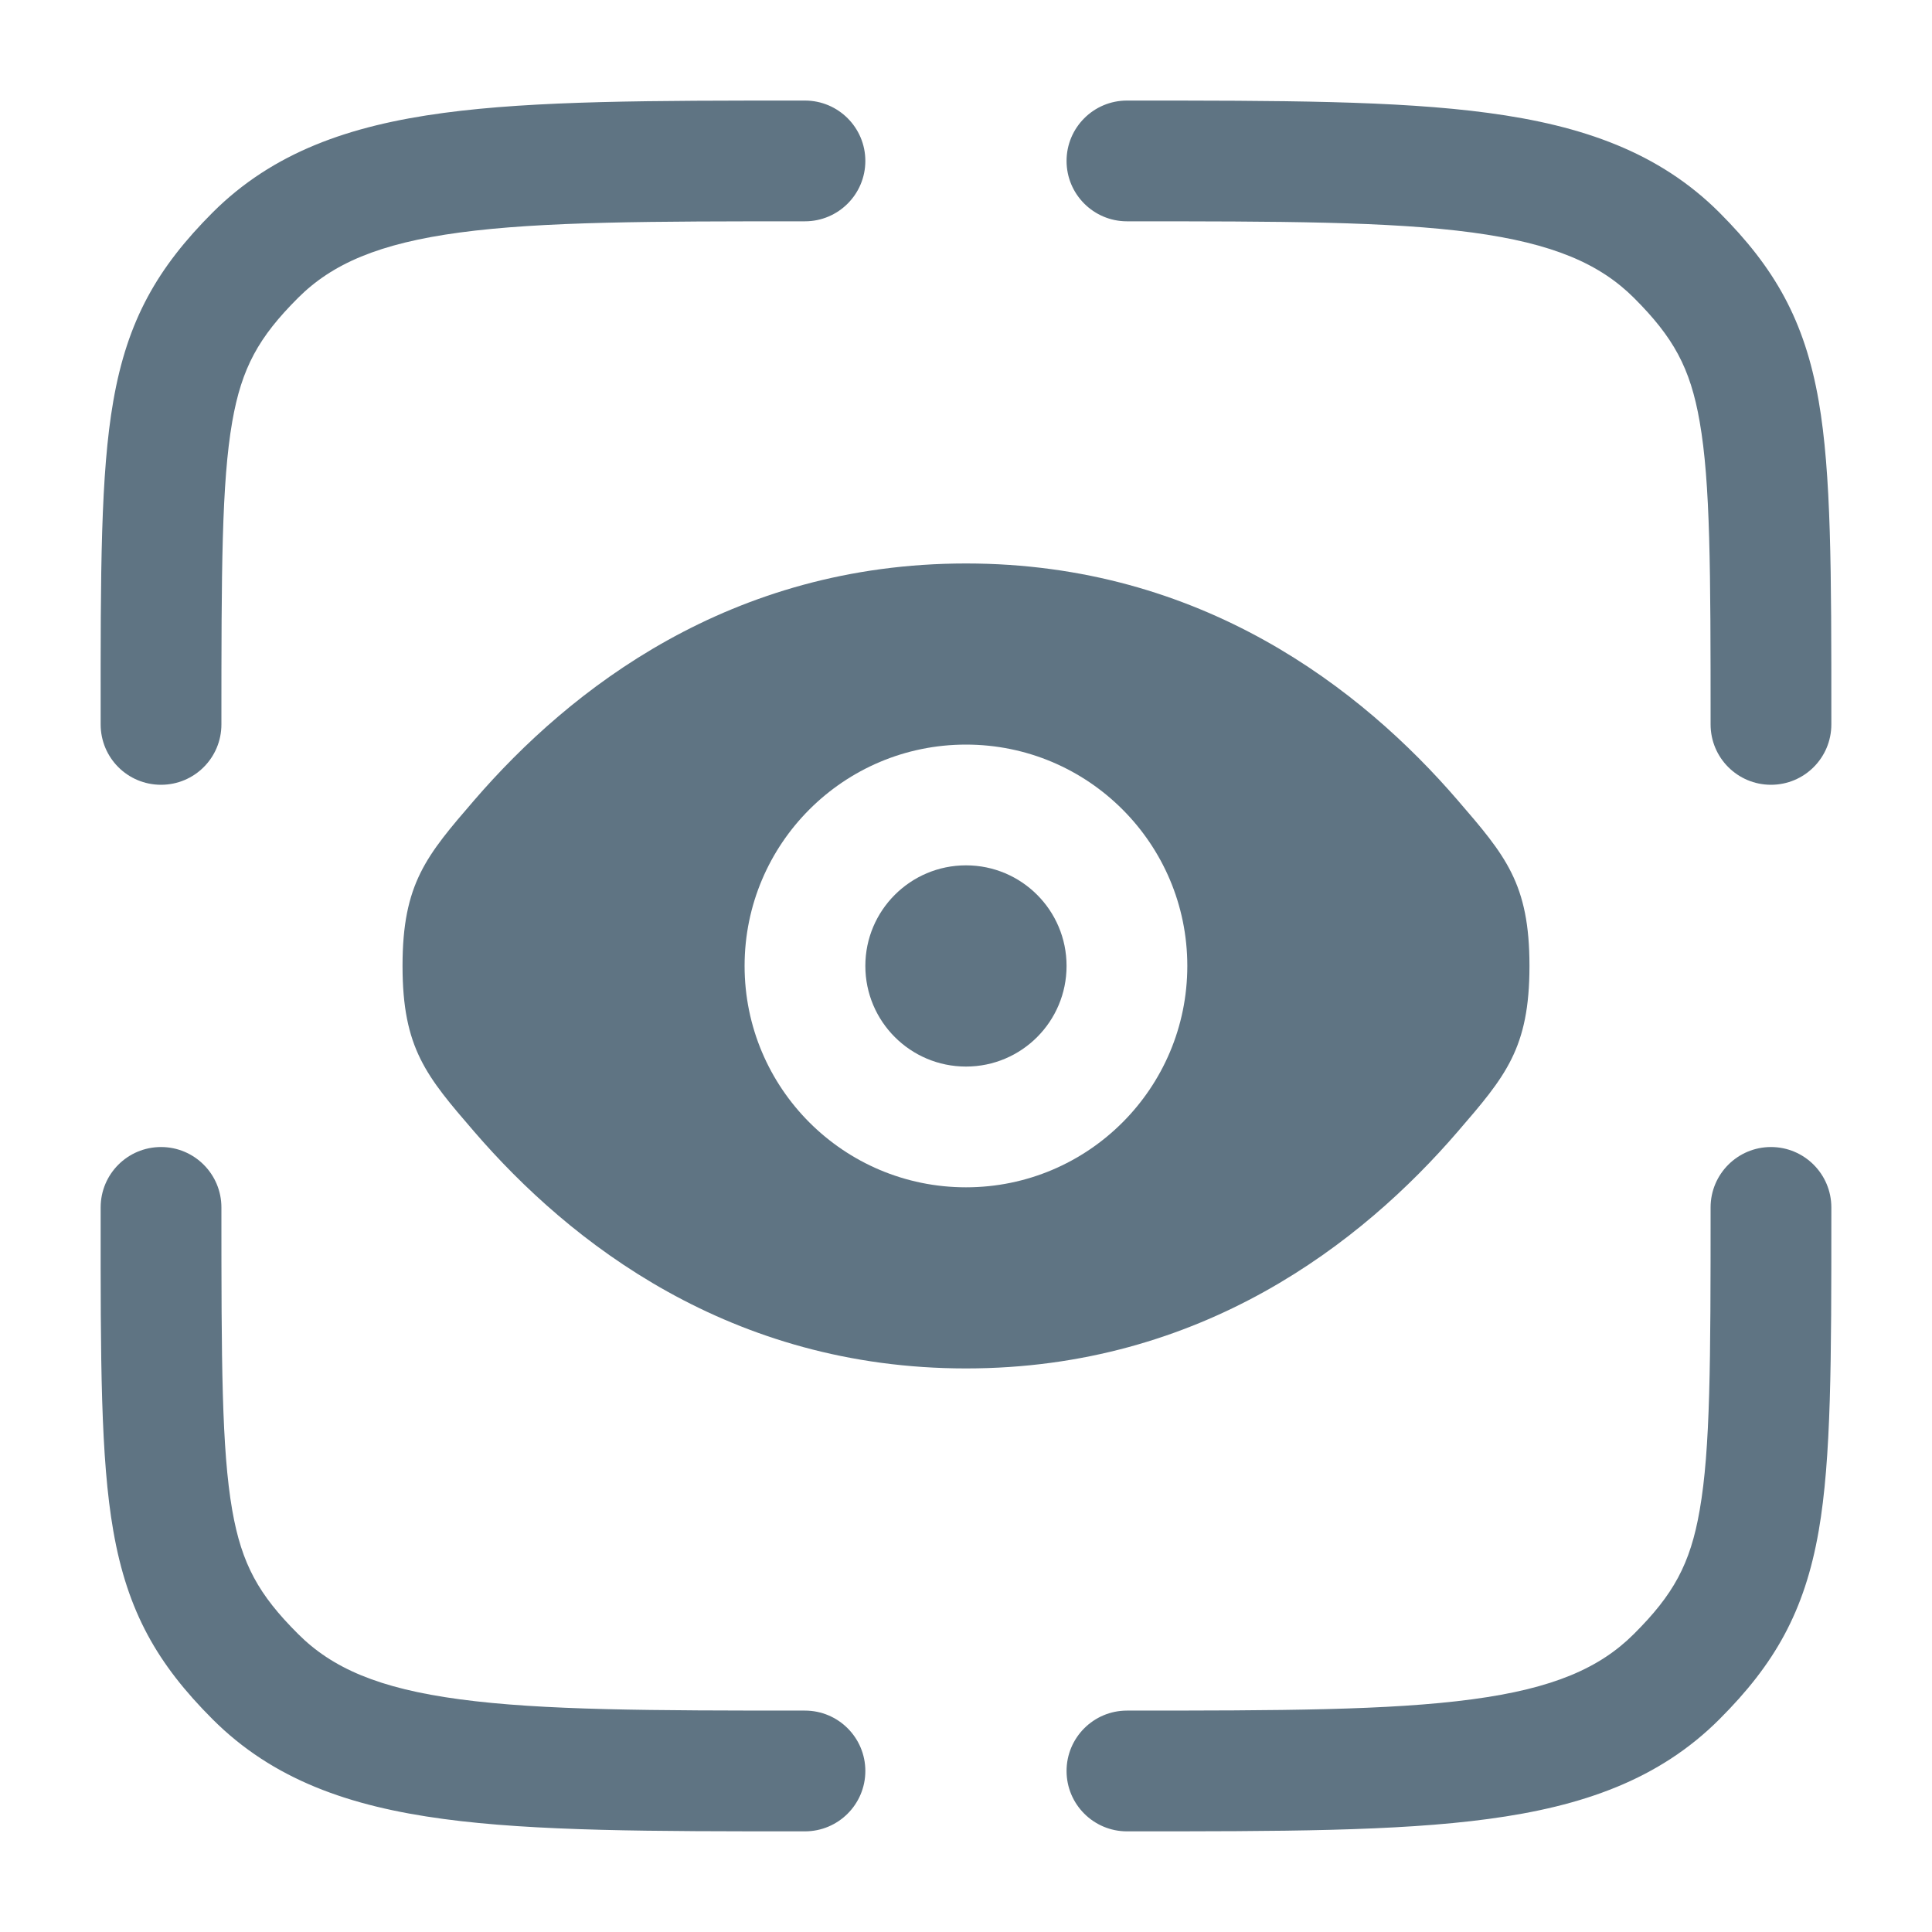 <svg width="20" height="20" viewBox="0 0 20 20" fill="none" xmlns="http://www.w3.org/2000/svg">
<path d="M11.666 2.291C13.255 2.291 14.384 2.292 15.241 2.407C16.079 2.52 16.562 2.732 16.915 3.084C17.321 3.49 17.498 3.805 17.595 4.366C17.706 4.998 17.708 5.9 17.708 7.499C17.708 7.845 17.988 8.124 18.333 8.124C18.678 8.124 18.958 7.845 18.958 7.499L18.958 7.419C18.958 5.92 18.958 4.904 18.827 4.151C18.681 3.313 18.369 2.771 17.799 2.2C17.175 1.577 16.384 1.3 15.407 1.169C14.458 1.041 13.245 1.041 11.713 1.041H11.666C11.321 1.041 11.041 1.321 11.041 1.666C11.041 2.011 11.321 2.291 11.666 2.291Z" fill="#5F7483"/>
<path d="M1.667 11.874C2.012 11.874 2.292 12.154 2.292 12.499C2.292 14.099 2.294 15.001 2.404 15.633C2.502 16.194 2.679 16.509 3.085 16.914C3.437 17.267 3.92 17.479 4.759 17.591C5.615 17.706 6.744 17.708 8.333 17.708C8.678 17.708 8.958 17.988 8.958 18.333C8.958 18.678 8.678 18.958 8.333 18.958H8.286C6.755 18.958 5.542 18.958 4.592 18.83C3.615 18.699 2.825 18.422 2.201 17.798C1.631 17.228 1.319 16.686 1.173 15.848C1.041 15.095 1.041 14.079 1.042 12.58L1.042 12.499C1.042 12.154 1.321 11.874 1.667 11.874Z" fill="#5F7483"/>
<path d="M18.333 11.874C18.678 11.874 18.958 12.154 18.958 12.499L18.958 12.58C18.958 14.079 18.958 15.095 18.827 15.848C18.681 16.686 18.369 17.228 17.799 17.798C17.175 18.422 16.384 18.699 15.407 18.83C14.458 18.958 13.245 18.958 11.713 18.958H11.666C11.321 18.958 11.041 18.678 11.041 18.333C11.041 17.988 11.321 17.708 11.666 17.708C13.255 17.708 14.384 17.706 15.241 17.591C16.079 17.479 16.562 17.267 16.915 16.914C17.321 16.509 17.498 16.194 17.595 15.633C17.706 15.001 17.708 14.099 17.708 12.499C17.708 12.154 17.988 11.874 18.333 11.874Z" fill="#5F7483"/>
<path d="M8.286 1.041H8.333C8.678 1.041 8.958 1.321 8.958 1.666C8.958 2.011 8.678 2.291 8.333 2.291C6.744 2.291 5.615 2.292 4.759 2.407C3.92 2.52 3.437 2.732 3.085 3.084C2.679 3.49 2.502 3.805 2.404 4.366C2.294 4.998 2.292 5.9 2.292 7.499C2.292 7.845 2.012 8.124 1.667 8.124C1.321 8.124 1.042 7.845 1.042 7.499L1.042 7.419C1.041 5.92 1.041 4.904 1.173 4.151C1.319 3.313 1.631 2.771 2.201 2.2C2.825 1.577 3.615 1.3 4.592 1.169C5.542 1.041 6.755 1.041 8.286 1.041Z" fill="#5F7483"/>
<path d="M10 8.958C9.425 8.958 8.958 9.424 8.958 9.999C8.958 10.575 9.425 11.041 10 11.041C10.575 11.041 11.041 10.575 11.041 9.999C11.041 9.424 10.575 8.958 10 8.958Z" fill="#5F7483"/>
<path fill-rule="evenodd" clip-rule="evenodd" d="M4.91 11.716C4.414 11.141 4.167 10.853 4.167 9.999C4.167 9.146 4.414 8.858 4.91 8.283C5.9 7.135 7.56 5.833 10 5.833C12.439 5.833 14.1 7.135 15.089 8.283C15.585 8.858 15.833 9.146 15.833 9.999C15.833 10.853 15.585 11.141 15.089 11.716C14.1 12.864 12.439 14.166 10 14.166C7.56 14.166 5.9 12.864 4.91 11.716ZM7.708 9.999C7.708 8.734 8.734 7.708 10 7.708C11.265 7.708 12.291 8.734 12.291 9.999C12.291 11.265 11.265 12.291 10 12.291C8.734 12.291 7.708 11.265 7.708 9.999Z" fill="#5F7483"/>
</svg>
